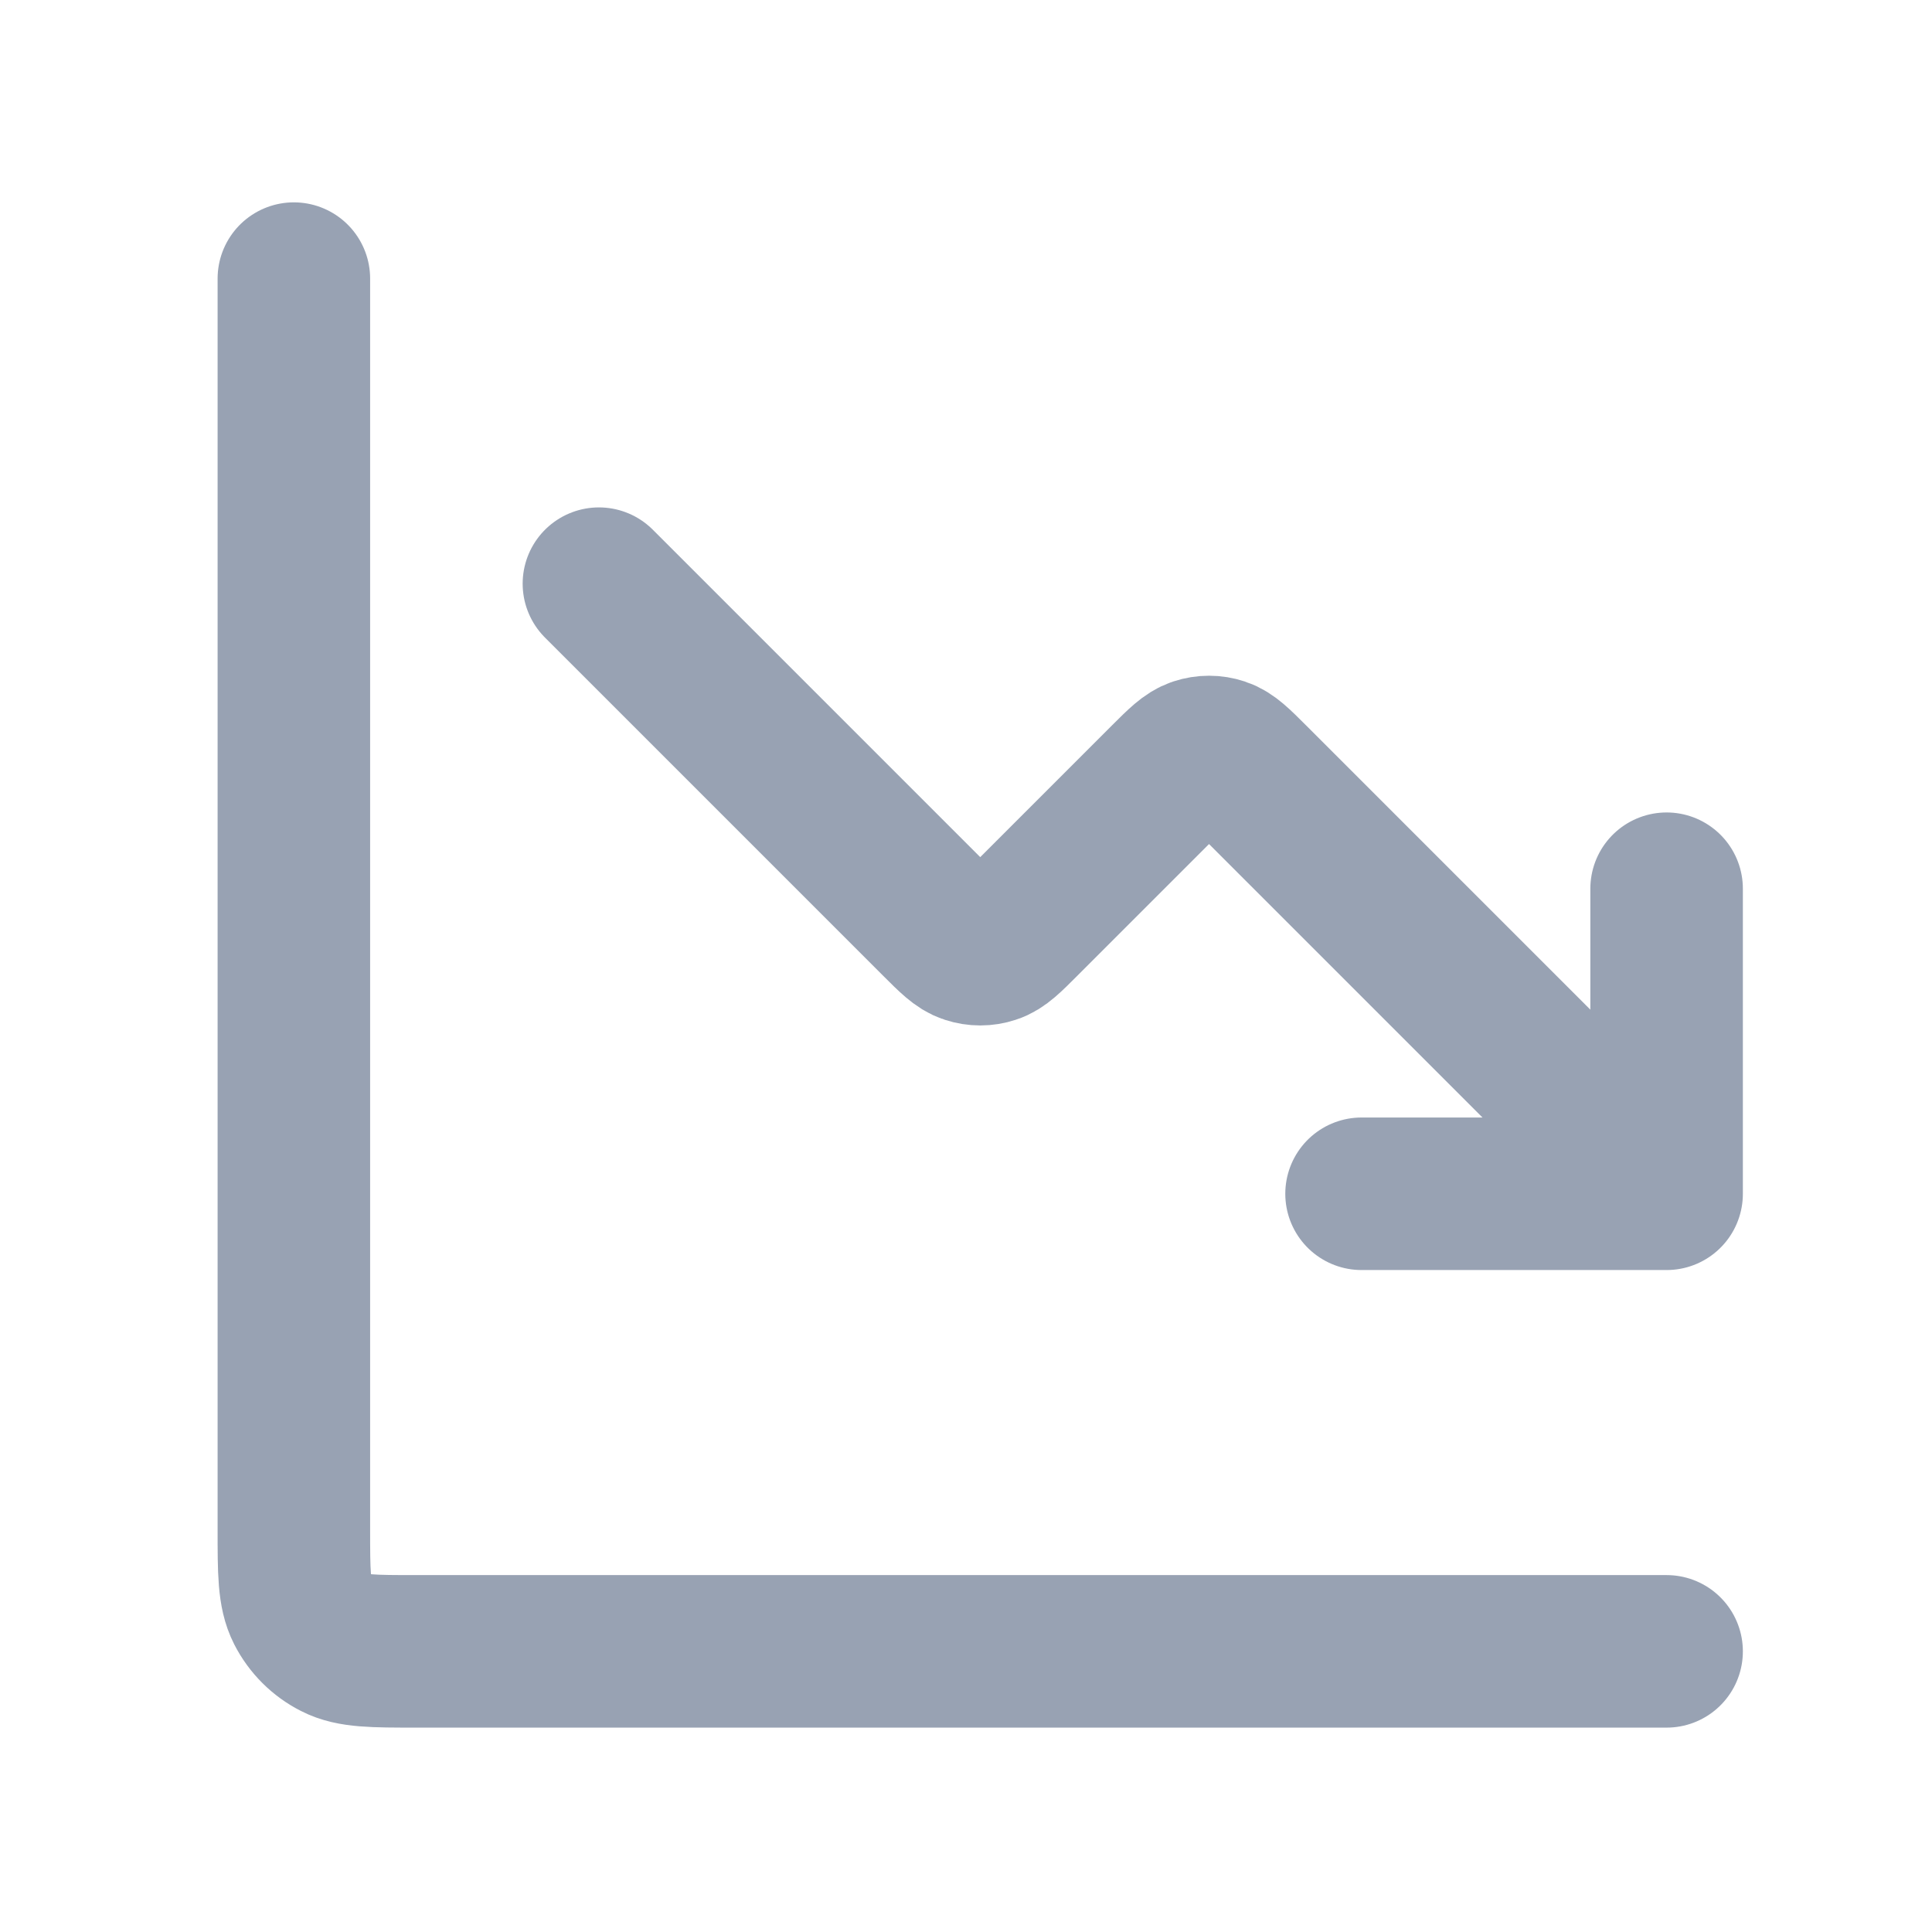 <svg width="19" height="19" viewBox="0 0 19 19" fill="none" xmlns="http://www.w3.org/2000/svg">
<path d="M16.39 16.24H4.09C3.67 16.24 3.46 16.24 3.3 16.158C3.159 16.087 3.044 15.972 2.972 15.831C2.89 15.67 2.89 15.46 2.89 15.04V2.74M16.39 11.74L12.314 7.664C12.166 7.516 12.092 7.442 12.006 7.414C11.931 7.389 11.85 7.389 11.774 7.414C11.689 7.442 11.614 7.516 11.466 7.664L10.064 9.066C9.916 9.214 9.842 9.289 9.756 9.316C9.681 9.341 9.6 9.341 9.524 9.316C9.439 9.289 9.364 9.214 9.216 9.066L5.89 5.74M16.39 11.74H13.39M16.39 11.74V8.74" stroke="#98A2B3" stroke-width="1.5" stroke-linecap="round" stroke-linejoin="round"/>
</svg>
